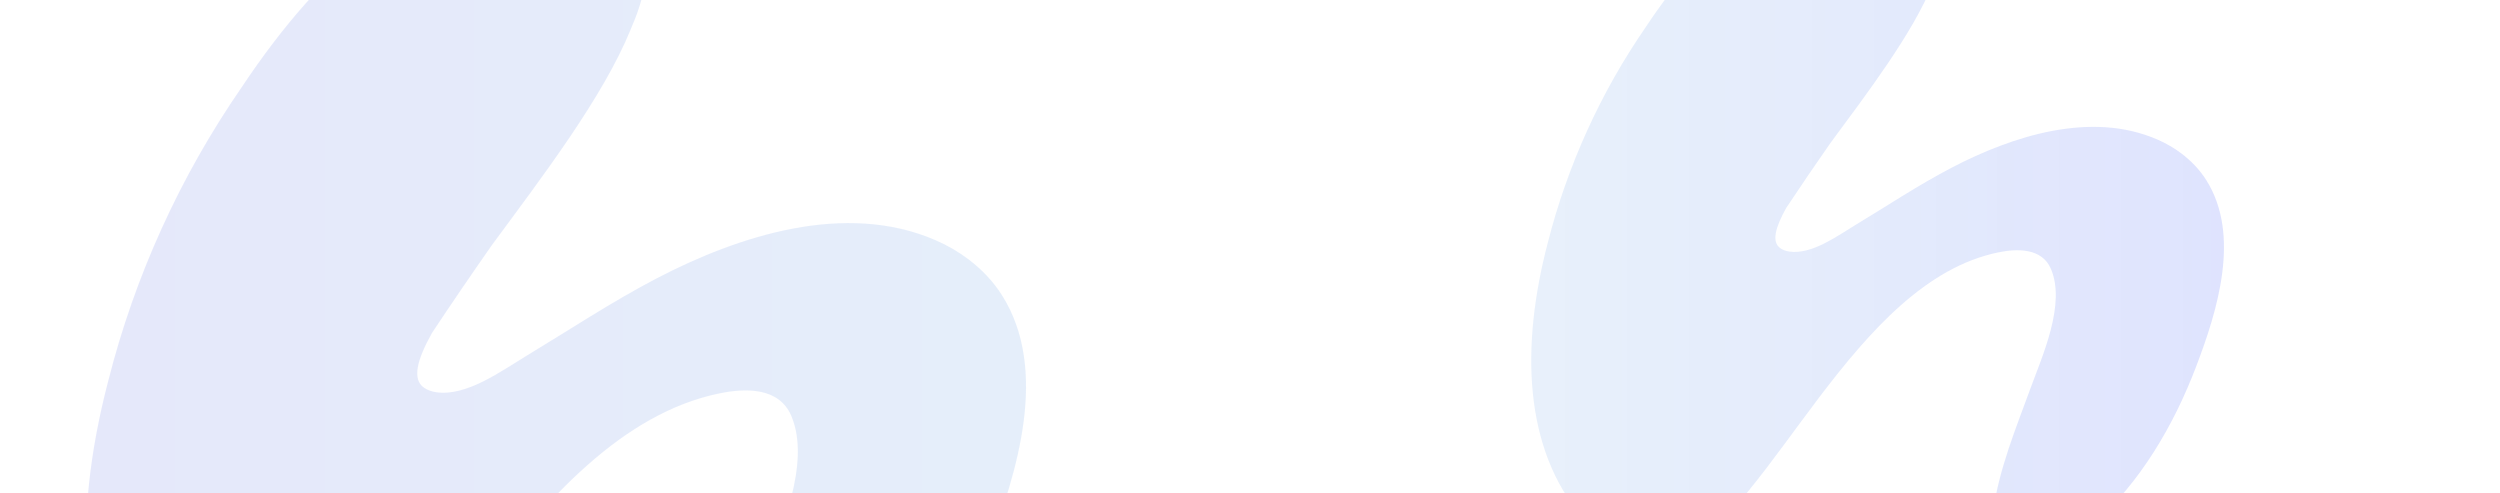 <svg width="1920" height="379" viewBox="0 0 1920 379" fill="none" xmlns="http://www.w3.org/2000/svg">
<g clip-path="url(#clip0)">
<mask id="mask0" mask-type="alpha" maskUnits="userSpaceOnUse" x="0" y="-1" width="1920" height="380">
<rect opacity="0.2" y="-1" width="1920" height="380" fill="url(#paint0_radial)"/>
</mask>
<g mask="url(#mask0)">
<path opacity="0.5" d="M743.978 199.295C736.15 193.343 727.551 188.384 718.51 184.471C649.327 154.438 567.466 180.889 504.402 213.733C469.673 231.863 437.093 253.465 403.632 273.69C385.22 284.821 358.208 304.605 335.166 301.243C331.748 300.747 328.551 299.755 325.684 297.771C316.313 291.379 320.227 276.335 331.803 255.67C346.852 232.966 362.233 210.482 377.833 188.163C416.09 136.252 463.112 74.808 484.281 22.787C494.314 -0.138 501.48 -26.204 490.896 -49.404C490.4 -50.451 489.848 -51.498 489.297 -52.545C489.022 -53.041 488.801 -53.592 488.47 -54.198C487.368 -56.127 486.1 -58.001 484.667 -59.764C478.493 -68.306 470.665 -74.864 461.679 -79.658C438.912 -91.781 409.42 -92.828 384.614 -89.081C349.498 -83.791 317.526 -66.983 289.191 -45.657C286.545 -44.003 283.954 -42.405 281.528 -40.697C251.816 -19.701 217.583 18.874 185.279 67.478C138.146 135.867 103.472 212.08 83.131 292.536C55.292 398.618 57.222 506.187 120.231 579.204C120.286 579.259 120.341 579.37 120.451 579.425C124.2 583.778 128.114 588.021 132.303 592.099C134.398 594.138 136.493 596.067 138.587 597.886C139.304 598.492 139.966 599.043 140.682 599.649C142.06 600.806 143.439 601.963 144.762 603.01C145.588 603.672 146.415 604.223 147.242 604.829C148.455 605.711 149.668 606.592 150.881 607.419C151.763 608.025 152.645 608.576 153.527 609.127C154.684 609.844 155.787 610.56 156.889 611.166C157.826 611.718 158.708 612.158 159.645 612.654C160.748 613.205 161.795 613.811 162.898 614.307C163.835 614.748 164.772 615.134 165.709 615.52C166.757 615.961 167.804 616.402 168.851 616.787C169.789 617.118 170.726 617.449 171.663 617.779C172.655 618.11 173.703 618.385 174.695 618.661C175.632 618.936 176.624 619.157 177.561 619.377C178.554 619.598 179.546 619.763 180.483 619.983C181.475 620.149 182.412 620.314 183.405 620.479C184.342 620.59 185.279 620.7 186.216 620.755C187.208 620.865 188.201 620.92 189.193 620.976C190.13 621.031 191.012 620.976 191.894 620.976C192.886 620.976 193.934 620.975 194.926 620.92C195.753 620.865 196.58 620.755 197.407 620.7C198.454 620.59 199.556 620.535 200.604 620.369C201.21 620.259 201.762 620.149 202.368 620.039C205.179 619.543 207.936 618.881 210.747 618.055C211.023 617.945 211.298 617.889 211.574 617.834C212.787 617.449 213.999 616.953 215.212 616.512C215.874 616.291 216.48 616.071 217.142 615.795C218.299 615.355 219.457 614.803 220.559 614.307C221.111 614.032 221.662 613.867 222.213 613.591C222.544 613.701 222.82 613.867 223.15 613.977L222.709 613.316C317.36 567.521 402.64 332.709 552.802 302.07C572.758 297.992 598.391 297.441 607.707 319.374C623.308 356.185 598.777 409.584 586.153 444.191C570.994 485.687 553.794 527.073 547.51 571.103C545.801 583.062 545.25 596.398 552.692 605.931C561.402 617.063 577.774 618.606 591.666 616.126C614.157 612.048 634.554 599.98 651.753 584.935C700.704 542.172 735.985 481.389 758.917 421.212C781.023 363.294 805.939 284.215 769.501 226.683C762.776 216.103 754.011 206.9 743.978 199.295Z" fill="url(#paint1_linear)"/>
<path d="M1675.56 118.052C1669.79 113.663 1663.46 110.006 1656.8 107.121C1605.82 84.976 1545.5 104.48 1499.03 128.698C1473.44 142.066 1449.44 157.995 1424.78 172.907C1411.21 181.115 1391.31 195.703 1374.33 193.224C1371.81 192.859 1369.46 192.127 1367.35 190.664C1360.44 185.951 1363.32 174.858 1371.85 159.62C1382.94 142.879 1394.28 126.3 1405.77 109.844C1433.96 71.567 1468.61 26.26 1484.21 -12.098C1491.6 -29.002 1496.88 -48.222 1489.08 -65.329C1488.72 -66.101 1488.31 -66.873 1487.9 -67.645C1487.7 -68.01 1487.54 -68.417 1487.29 -68.864C1486.48 -70.286 1485.55 -71.668 1484.49 -72.968C1479.94 -79.266 1474.17 -84.102 1467.55 -87.637C1450.78 -96.576 1429.05 -97.348 1410.77 -94.585C1384.89 -90.684 1361.33 -78.291 1340.46 -62.566C1338.51 -61.347 1336.6 -60.168 1334.81 -58.909C1312.92 -43.427 1287.69 -14.983 1263.89 20.856C1229.16 71.282 1203.61 127.479 1188.62 186.804C1168.11 265.024 1169.53 344.342 1215.96 398.181C1216 398.222 1216.04 398.303 1216.12 398.344C1218.88 401.554 1221.77 404.683 1224.85 407.69C1226.4 409.193 1227.94 410.615 1229.49 411.956C1230.01 412.403 1230.5 412.81 1231.03 413.257C1232.04 414.11 1233.06 414.963 1234.03 415.735C1234.64 416.223 1235.25 416.629 1235.86 417.076C1236.76 417.726 1237.65 418.376 1238.54 418.986C1239.19 419.433 1239.84 419.839 1240.49 420.246C1241.35 420.774 1242.16 421.302 1242.97 421.749C1243.66 422.155 1244.31 422.48 1245 422.846C1245.81 423.253 1246.59 423.699 1247.4 424.065C1248.09 424.39 1248.78 424.675 1249.47 424.959C1250.24 425.284 1251.01 425.609 1251.79 425.894C1252.48 426.138 1253.17 426.381 1253.86 426.625C1254.59 426.869 1255.36 427.072 1256.09 427.275C1256.78 427.478 1257.51 427.641 1258.2 427.804C1258.93 427.966 1259.67 428.088 1260.36 428.25C1261.09 428.372 1261.78 428.494 1262.51 428.616C1263.2 428.697 1263.89 428.779 1264.58 428.819C1265.31 428.901 1266.04 428.941 1266.77 428.982C1267.46 429.023 1268.11 428.982 1268.76 428.982C1269.5 428.982 1270.27 428.982 1271 428.941C1271.61 428.901 1272.22 428.819 1272.83 428.779C1273.6 428.697 1274.41 428.657 1275.18 428.535C1275.63 428.454 1276.03 428.372 1276.48 428.291C1278.55 427.925 1280.58 427.438 1282.66 426.828C1282.86 426.747 1283.06 426.706 1283.26 426.666C1284.16 426.381 1285.05 426.016 1285.95 425.69C1286.43 425.528 1286.88 425.366 1287.37 425.162C1288.22 424.837 1289.07 424.431 1289.89 424.065C1290.29 423.862 1290.7 423.74 1291.1 423.537C1291.35 423.618 1291.55 423.74 1291.79 423.821L1291.47 423.334C1361.21 389.567 1424.05 216.426 1534.7 193.834C1549.4 190.827 1568.29 190.421 1575.15 206.593C1586.65 233.736 1568.57 273.11 1559.27 298.629C1548.1 329.226 1535.43 359.742 1530.8 392.208C1529.54 401.026 1529.13 410.859 1534.62 417.889C1541.03 426.097 1553.1 427.235 1563.33 425.406C1579.91 422.399 1594.93 413.5 1607.61 402.407C1643.68 370.876 1669.67 326.056 1686.57 281.684C1702.86 238.978 1721.22 180.668 1694.37 138.247C1689.41 130.445 1682.96 123.659 1675.56 118.052Z" fill="url(#paint2_linear)"/>
</g>
</g>
<defs>
<radialGradient id="paint0_radial" cx="0" cy="0" r="1" gradientUnits="userSpaceOnUse" gradientTransform="translate(955 63.542) rotate(90) scale(403.931 920.092)">
<stop stop-color="#3990FF"/>
<stop offset="1" stop-color="#0061DD"/>
</radialGradient>
<linearGradient id="paint1_linear" x1="66.001" y1="265.028" x2="788.006" y2="265.028" gradientUnits="userSpaceOnUse">
<stop stop-color="#001DD3"/>
<stop offset="1" stop-color="#005CD1"/>
</linearGradient>
<linearGradient id="paint2_linear" x1="1176" y1="166.521" x2="1708" y2="166.521" gradientUnits="userSpaceOnUse">
<stop stop-color="#005CD1" stop-opacity="0.45"/>
<stop offset="1" stop-color="#1130F8" stop-opacity="0.67"/>
</linearGradient>
<clipPath id="clip0">
<rect width="1920" height="379" fill="white"/>
</clipPath>
</defs>
</svg>
